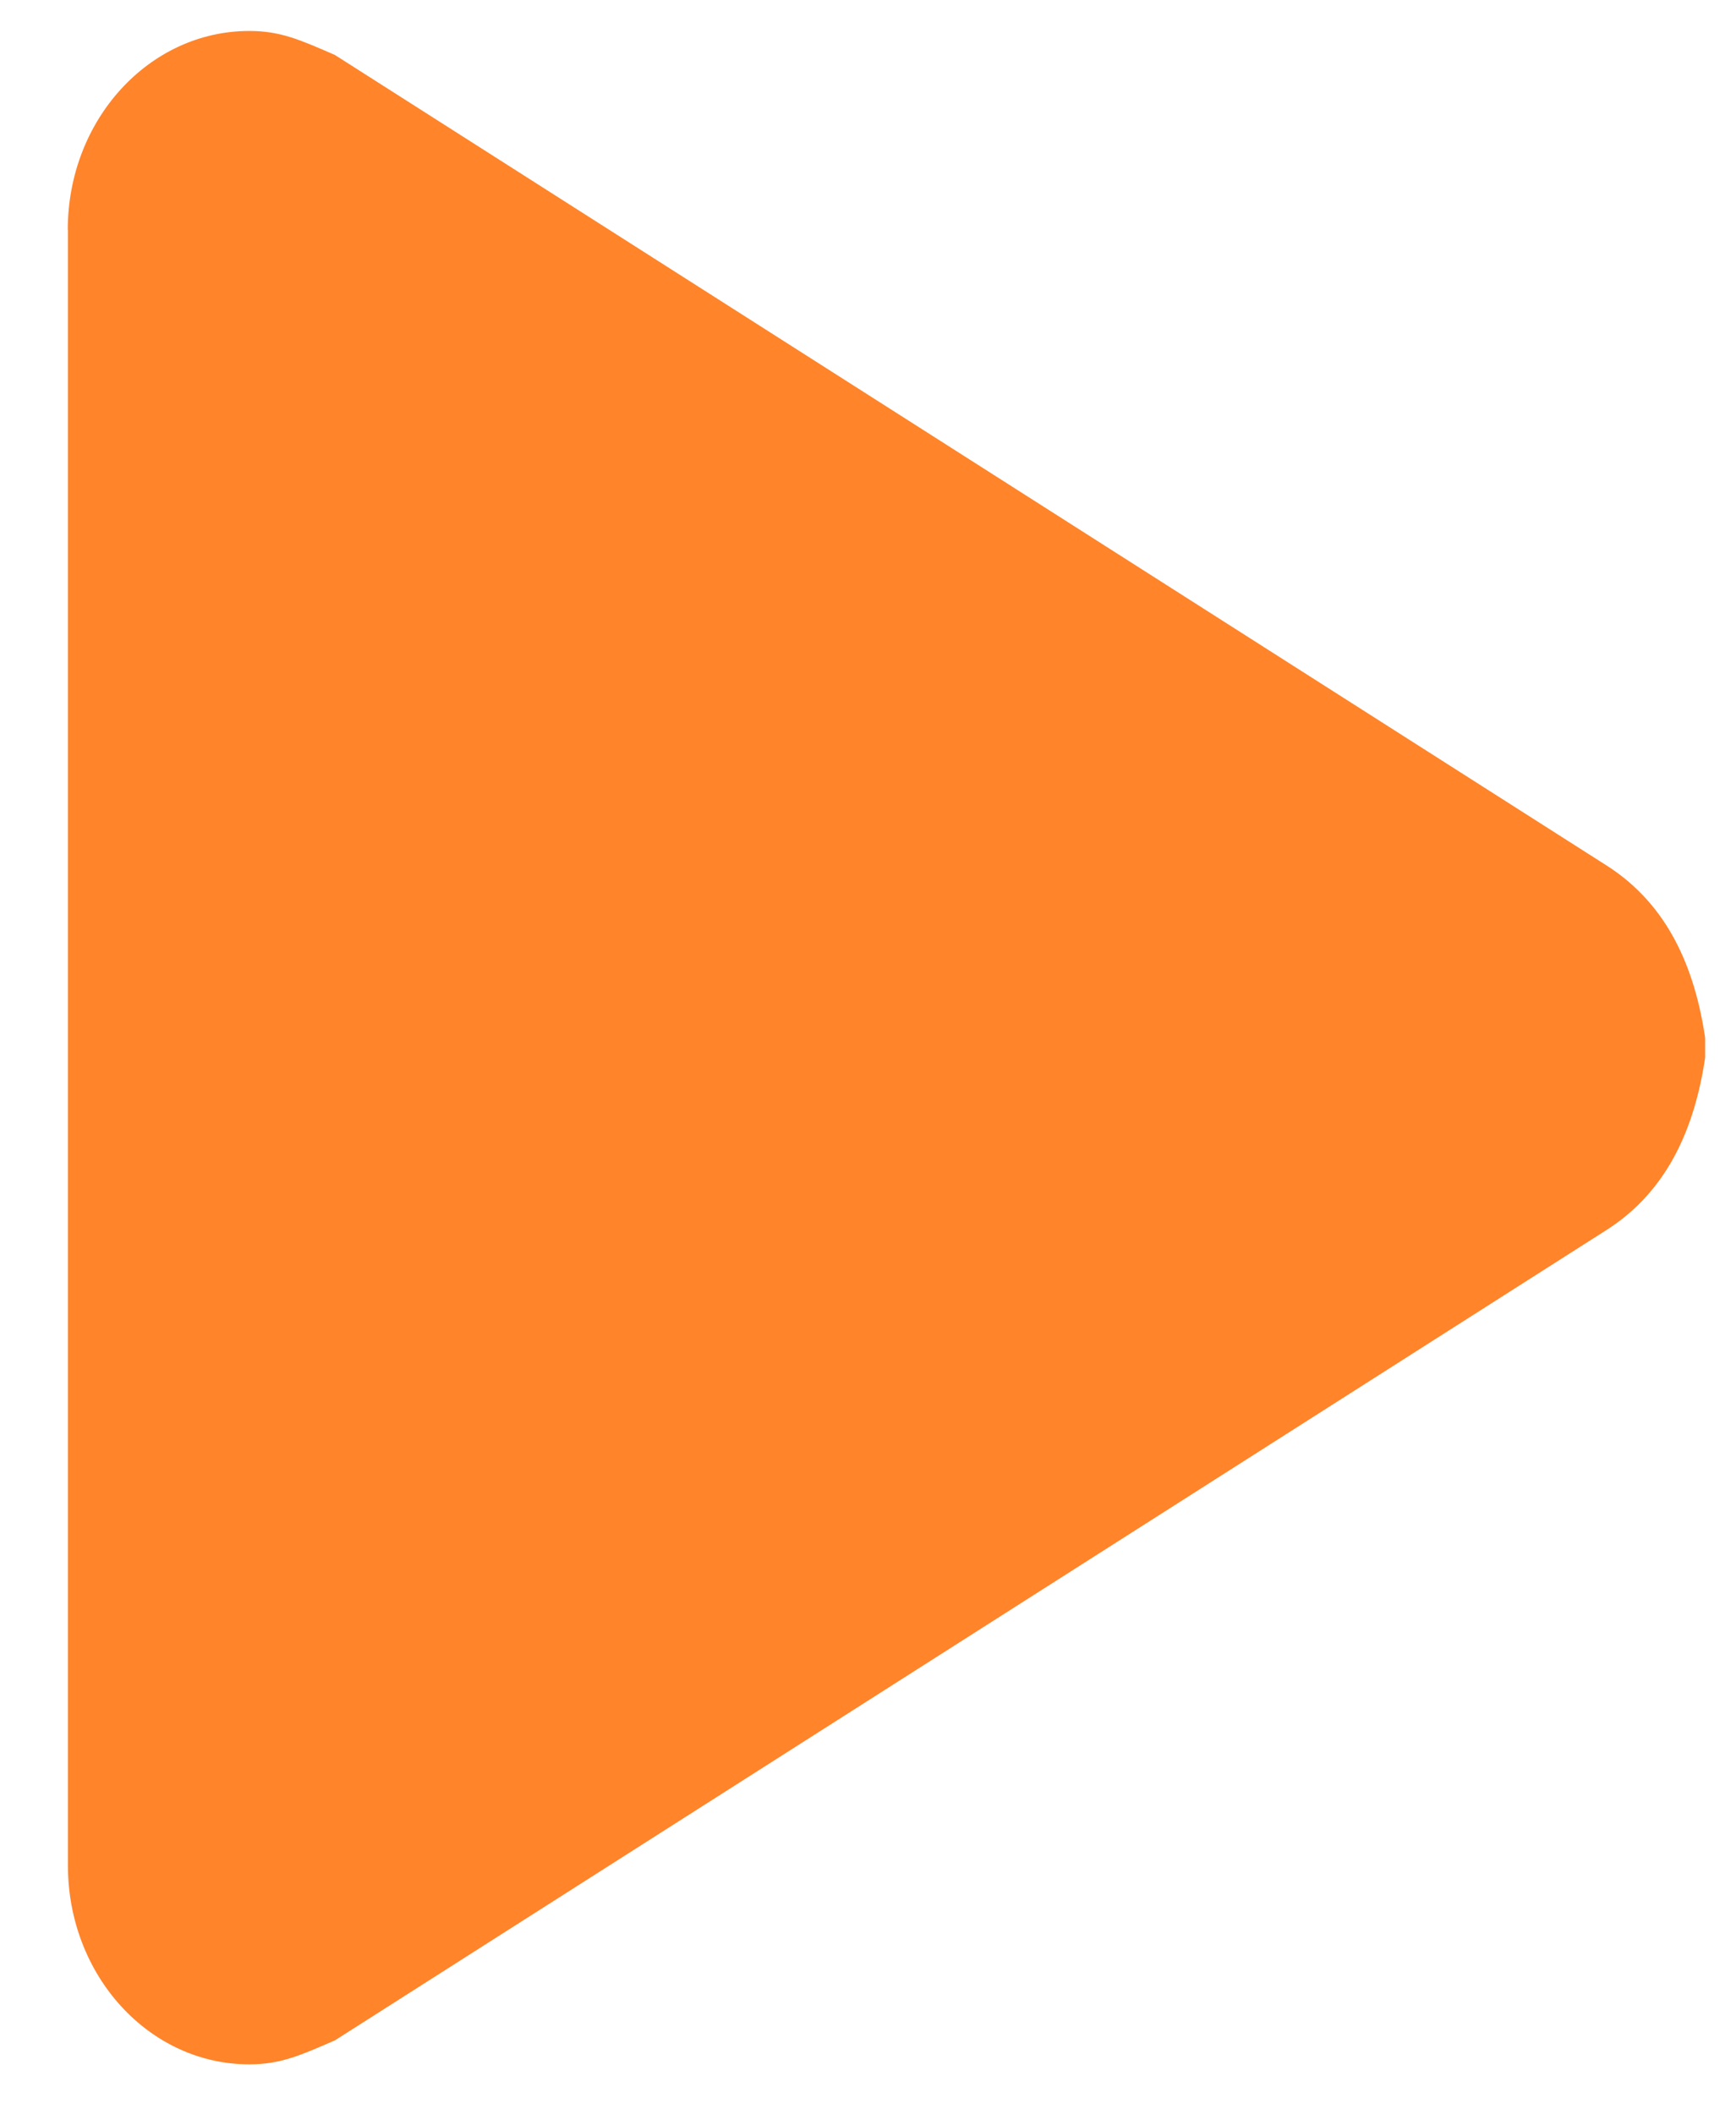 <svg width="23" height="28" fill="none" xmlns="http://www.w3.org/2000/svg"><path d="M.898 3.043C.898 1.588 1.975.41 3.303.41c.412 0 .674.118 1.134.318l16.866 10.745c.785.509 1.148 1.326 1.288 2.27v.264c-.14.942-.503 1.76-1.288 2.27L4.438 27.02c-.46.2-.722.318-1.134.318C1.975 27.339.9 26.16.9 24.706V3.043z" fill="#FF842A"/></svg>
